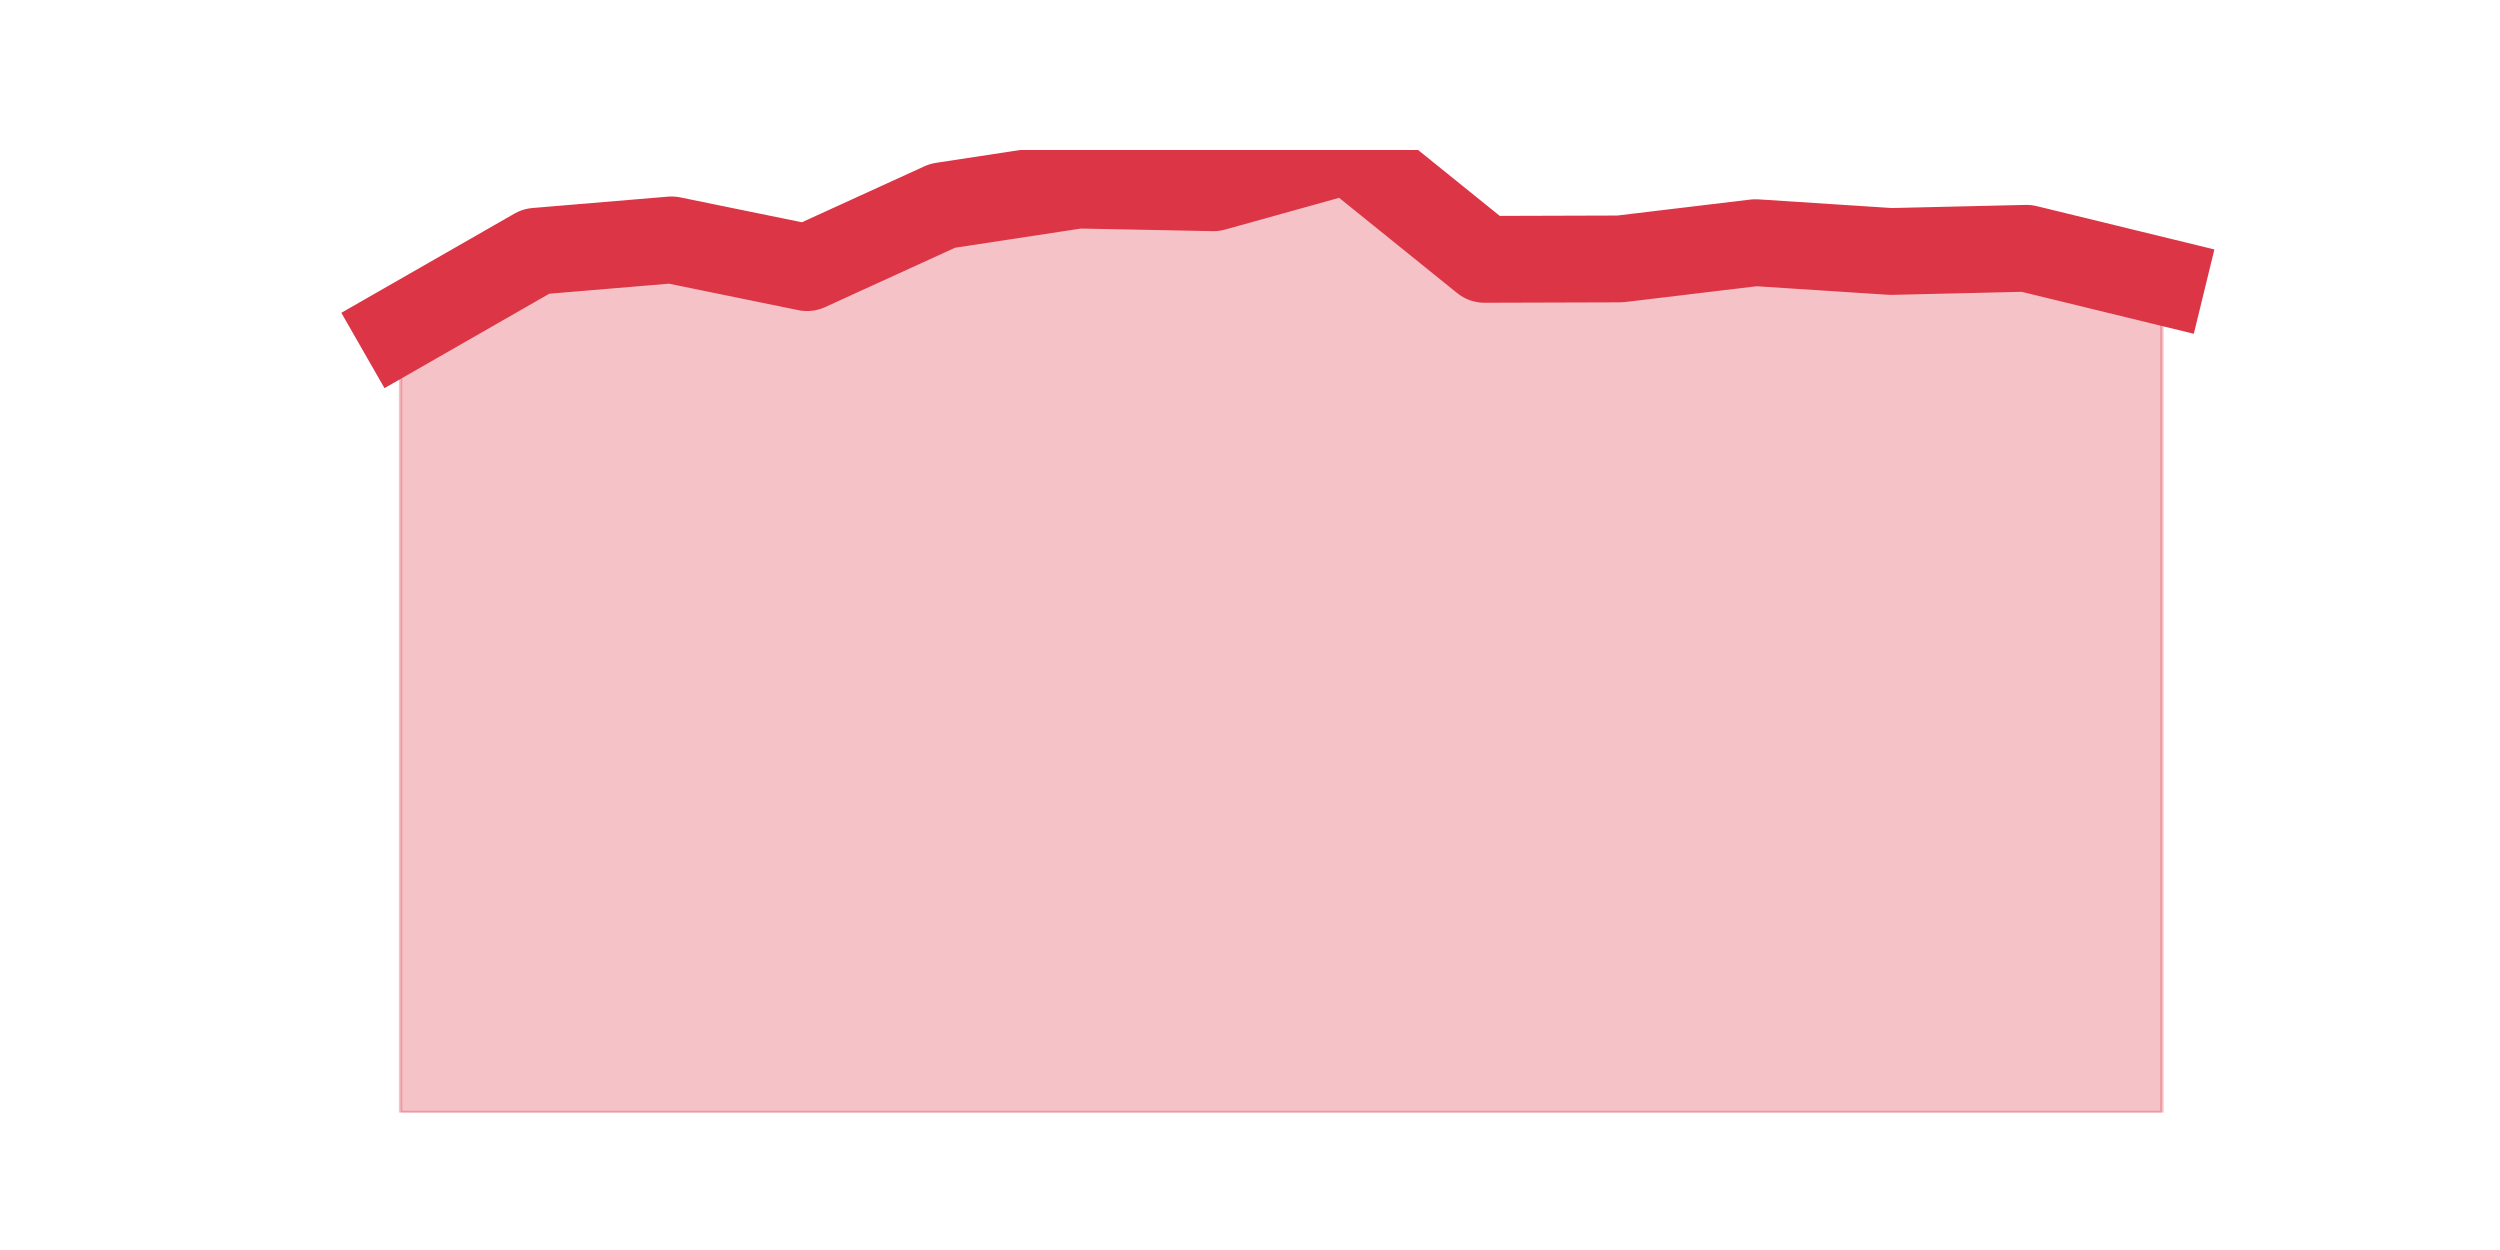 <?xml version="1.0" encoding="utf-8" standalone="no"?>
<!DOCTYPE svg PUBLIC "-//W3C//DTD SVG 1.1//EN"
  "http://www.w3.org/Graphics/SVG/1.1/DTD/svg11.dtd">
<svg height="360pt" version="1.1" viewBox="0 0 720 360" width="720pt" xmlns="http://www.w3.org/2000/svg" xmlns:xlink="http://www.w3.org/1999/xlink">
 <defs>
  <style type="text/css">*{stroke-linecap:butt;stroke-linejoin:round;}</style>
 </defs>
 <g id="figure_1">
  <g id="patch_1">
   <path d="M 0 360 
L 720 360 
L 720 0 
L 0 0 
z
" style="fill:none;"/>
  </g>
  <g id="axes_1">
   <g id="matplotlib.axis_1"/>
   <g id="matplotlib.axis_2"/>
   <g id="PolyCollection_1">
    <defs>
     <path d="M 115.364 -265.278 
L 115.364 -39.6 
L 154.385 -39.6 
L 193.406 -39.6 
L 232.427 -39.6 
L 271.448 -39.6 
L 310.469 -39.6 
L 349.49 -39.6 
L 388.51 -39.6 
L 427.531 -39.6 
L 466.552 -39.6 
L 505.573 -39.6 
L 544.594 -39.6 
L 583.615 -39.6 
L 622.636 -39.6 
L 622.636 -278.976 
L 622.636 -278.976 
L 583.615 -288.491 
L 544.594 -287.578 
L 505.573 -290.111 
L 466.552 -285.427 
L 427.531 -285.309 
L 388.51 -316.8 
L 349.49 -305.93 
L 310.469 -306.696 
L 271.448 -300.745 
L 232.427 -282.923 
L 193.406 -290.906 
L 154.385 -287.637 
L 115.364 -265.278 
z
" id="m68ded112ae" style="stroke:#dc3545;stroke-opacity:0.3;"/>
    </defs>
    <g clip-path="url(#p32cdb3b6a4)">
     <use style="fill:#dc3545;fill-opacity:0.3;stroke:#dc3545;stroke-opacity:0.3;" x="0" xlink:href="#m68ded112ae" y="360"/>
    </g>
   </g>
   <g id="line2d_1">
    <path clip-path="url(#p32cdb3b6a4)" d="M 115.364 94.722 
L 154.385 72.363 
L 193.406 69.094 
L 232.427 77.077 
L 271.448 59.255 
L 310.469 53.304 
L 349.49 54.07 
L 388.51 43.2 
L 427.531 74.691 
L 466.552 74.573 
L 505.573 69.889 
L 544.594 72.422 
L 583.615 71.509 
L 622.636 81.024 
" style="fill:none;stroke:#dc3545;stroke-linecap:square;stroke-width:25;"/>
   </g>
  </g>
 </g>
 <defs>
  <clipPath id="p32cdb3b6a4">
   <rect height="277.2" width="558" x="90" y="43.2"/>
  </clipPath>
 </defs>
</svg>
